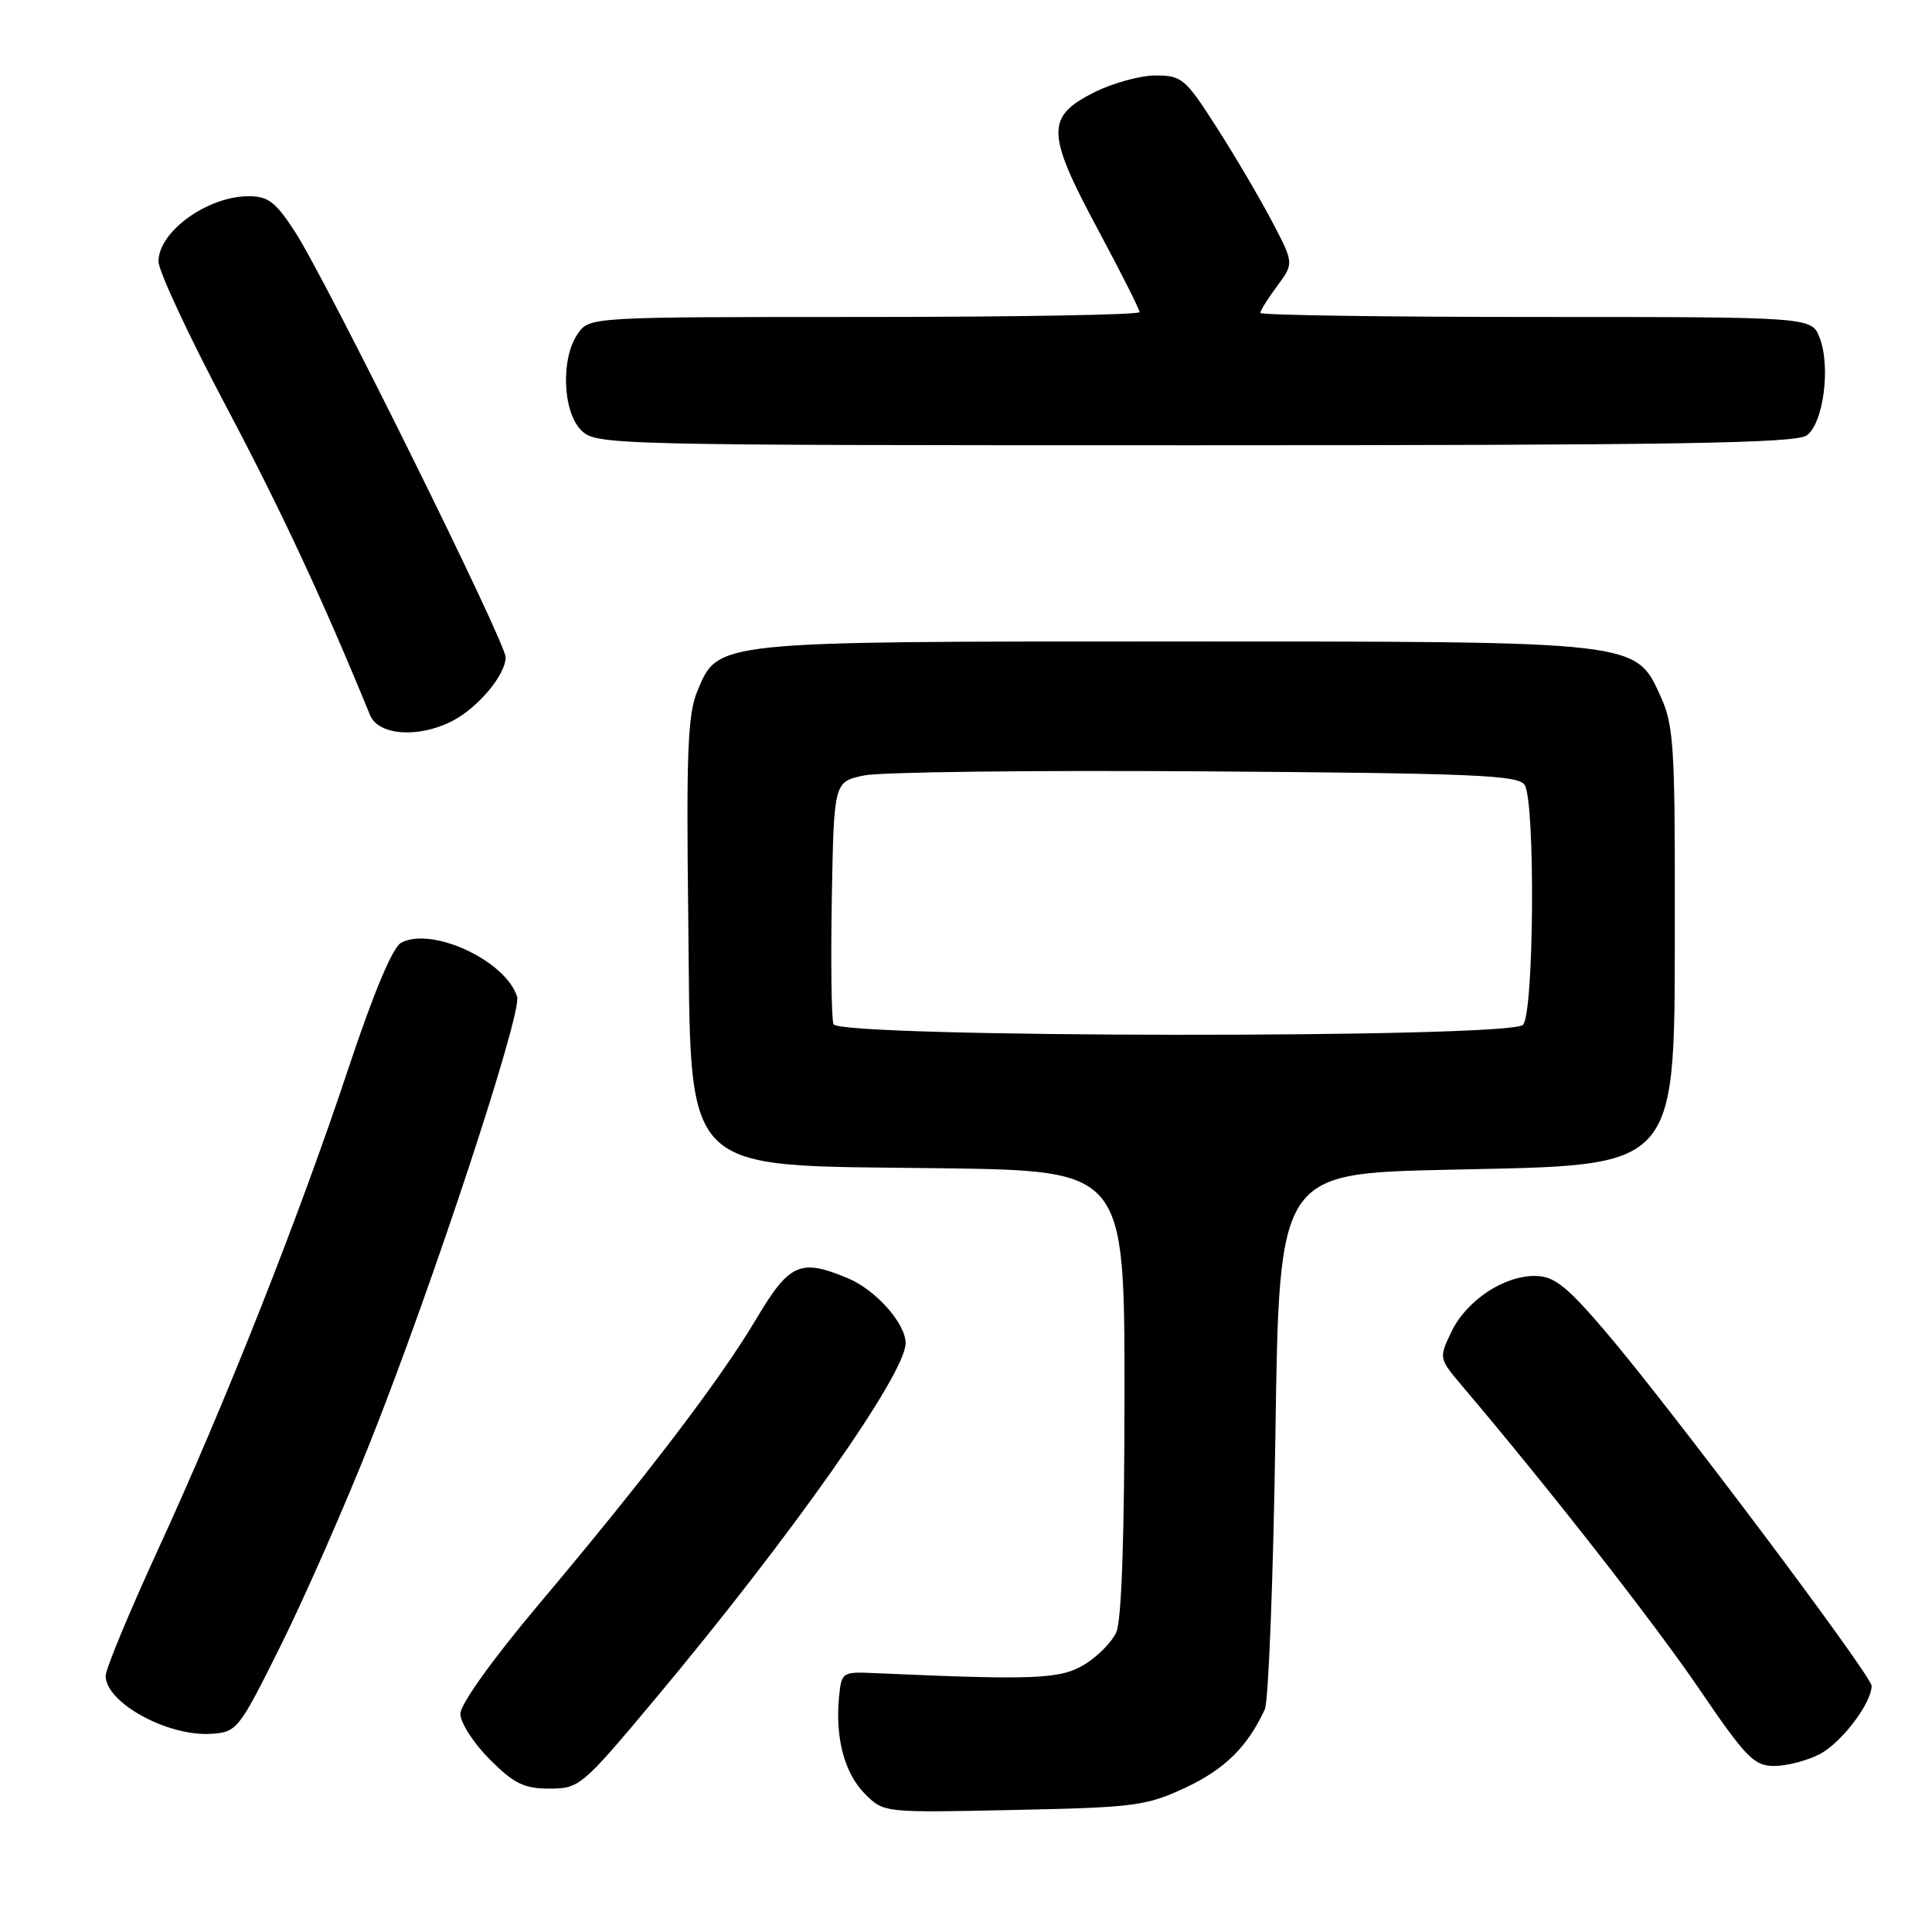 <?xml version="1.0" encoding="UTF-8" standalone="no"?>
<!DOCTYPE svg PUBLIC "-//W3C//DTD SVG 1.1//EN" "http://www.w3.org/Graphics/SVG/1.1/DTD/svg11.dtd" >
<svg xmlns="http://www.w3.org/2000/svg" xmlns:xlink="http://www.w3.org/1999/xlink" version="1.1" viewBox="0 0 256 256">
 <g >
 <path fill="currentColor"
d=" M 157.09 236.87 C 162.28 234.44 165.34 231.42 167.59 226.50 C 168.09 225.40 168.72 208.97 169.00 190.00 C 169.50 155.50 169.50 155.50 191.68 155.00 C 223.18 154.29 221.87 155.80 221.92 120.00 C 221.95 99.18 221.74 96.03 220.10 92.41 C 216.68 84.89 217.64 85.00 155.45 85.00 C 94.39 85.00 95.19 84.92 92.40 91.58 C 91.14 94.60 90.93 99.64 91.19 120.86 C 91.62 156.49 89.49 154.33 124.75 154.80 C 149.00 155.13 149.00 155.13 149.00 184.52 C 149.00 203.52 148.62 214.75 147.91 216.29 C 147.32 217.60 145.41 219.53 143.66 220.58 C 140.49 222.50 137.02 222.64 116.00 221.70 C 111.56 221.50 111.50 221.54 111.17 224.93 C 110.66 230.34 111.92 235.01 114.62 237.71 C 117.11 240.20 117.11 240.20 134.30 239.83 C 150.34 239.50 151.88 239.30 157.09 236.87 Z  M 86.70 225.25 C 104.77 203.67 120.00 182.05 120.00 177.98 C 120.00 175.37 116.05 170.92 112.36 169.38 C 106.02 166.73 104.61 167.36 100.17 174.83 C 95.42 182.83 85.62 195.69 71.28 212.72 C 65.23 219.91 61.00 225.83 61.00 227.09 C 61.00 228.27 62.75 230.98 64.88 233.12 C 68.11 236.35 69.44 237.00 72.81 237.00 C 76.76 237.00 77.12 236.70 86.70 225.25 Z  M 241.09 232.45 C 243.98 230.96 247.99 225.69 248.00 223.39 C 248.00 222.02 221.11 186.22 212.64 176.32 C 207.62 170.45 205.95 169.12 203.50 169.07 C 199.33 168.98 194.29 172.32 192.31 176.49 C 190.64 179.98 190.65 179.99 193.82 183.74 C 205.27 197.24 219.15 214.99 225.12 223.75 C 231.36 232.92 232.42 234.00 235.10 234.00 C 236.75 234.00 239.45 233.30 241.09 232.45 Z  M 37.22 218.00 C 40.36 211.68 45.70 199.53 49.09 191.00 C 57.35 170.22 69.21 134.23 68.52 132.06 C 67.00 127.28 57.23 122.74 53.15 124.92 C 52.02 125.53 49.52 131.49 46.15 141.61 C 39.60 161.32 29.83 186.01 20.88 205.46 C 17.10 213.69 14.00 221.16 14.00 222.06 C 14.00 225.62 22.22 230.12 28.00 229.74 C 31.41 229.51 31.65 229.20 37.22 218.00 Z  M 59.96 95.52 C 63.35 93.77 67.00 89.40 67.00 87.10 C 67.00 85.10 43.35 37.31 39.11 30.75 C 36.54 26.77 35.54 26.00 32.96 26.00 C 27.49 26.00 21.00 30.69 21.00 34.64 C 21.00 35.90 25.00 44.48 29.89 53.71 C 37.29 67.70 42.67 79.23 49.03 94.75 C 50.15 97.47 55.47 97.84 59.96 95.52 Z  M 239.41 57.69 C 241.61 56.08 242.60 48.59 241.11 44.75 C 240.05 42.00 240.05 42.00 203.52 42.00 C 183.44 42.00 167.00 41.76 167.00 41.46 C 167.00 41.16 168.00 39.56 169.23 37.90 C 171.46 34.89 171.46 34.89 168.56 29.36 C 166.97 26.33 163.68 20.72 161.24 16.92 C 157.08 10.41 156.60 10.00 153.12 10.00 C 151.09 10.00 147.42 11.01 144.96 12.25 C 138.57 15.47 138.63 17.64 145.44 30.34 C 148.50 36.04 151.00 41.00 151.00 41.36 C 151.00 41.71 134.60 42.00 114.56 42.00 C 78.11 42.00 78.11 42.00 76.56 44.22 C 74.29 47.46 74.54 54.54 77.00 57.00 C 78.97 58.97 80.33 59.00 158.31 59.00 C 222.14 59.00 237.97 58.74 239.41 57.69 Z  M 110.44 135.71 C 110.17 135.00 110.07 127.48 110.22 119.00 C 110.50 103.59 110.50 103.59 114.50 102.75 C 116.70 102.29 137.08 102.05 159.79 102.21 C 195.18 102.46 201.21 102.71 202.02 104.00 C 203.46 106.28 203.27 134.33 201.80 135.80 C 199.99 137.61 111.14 137.52 110.44 135.71 Z "/>
</g>
</svg>